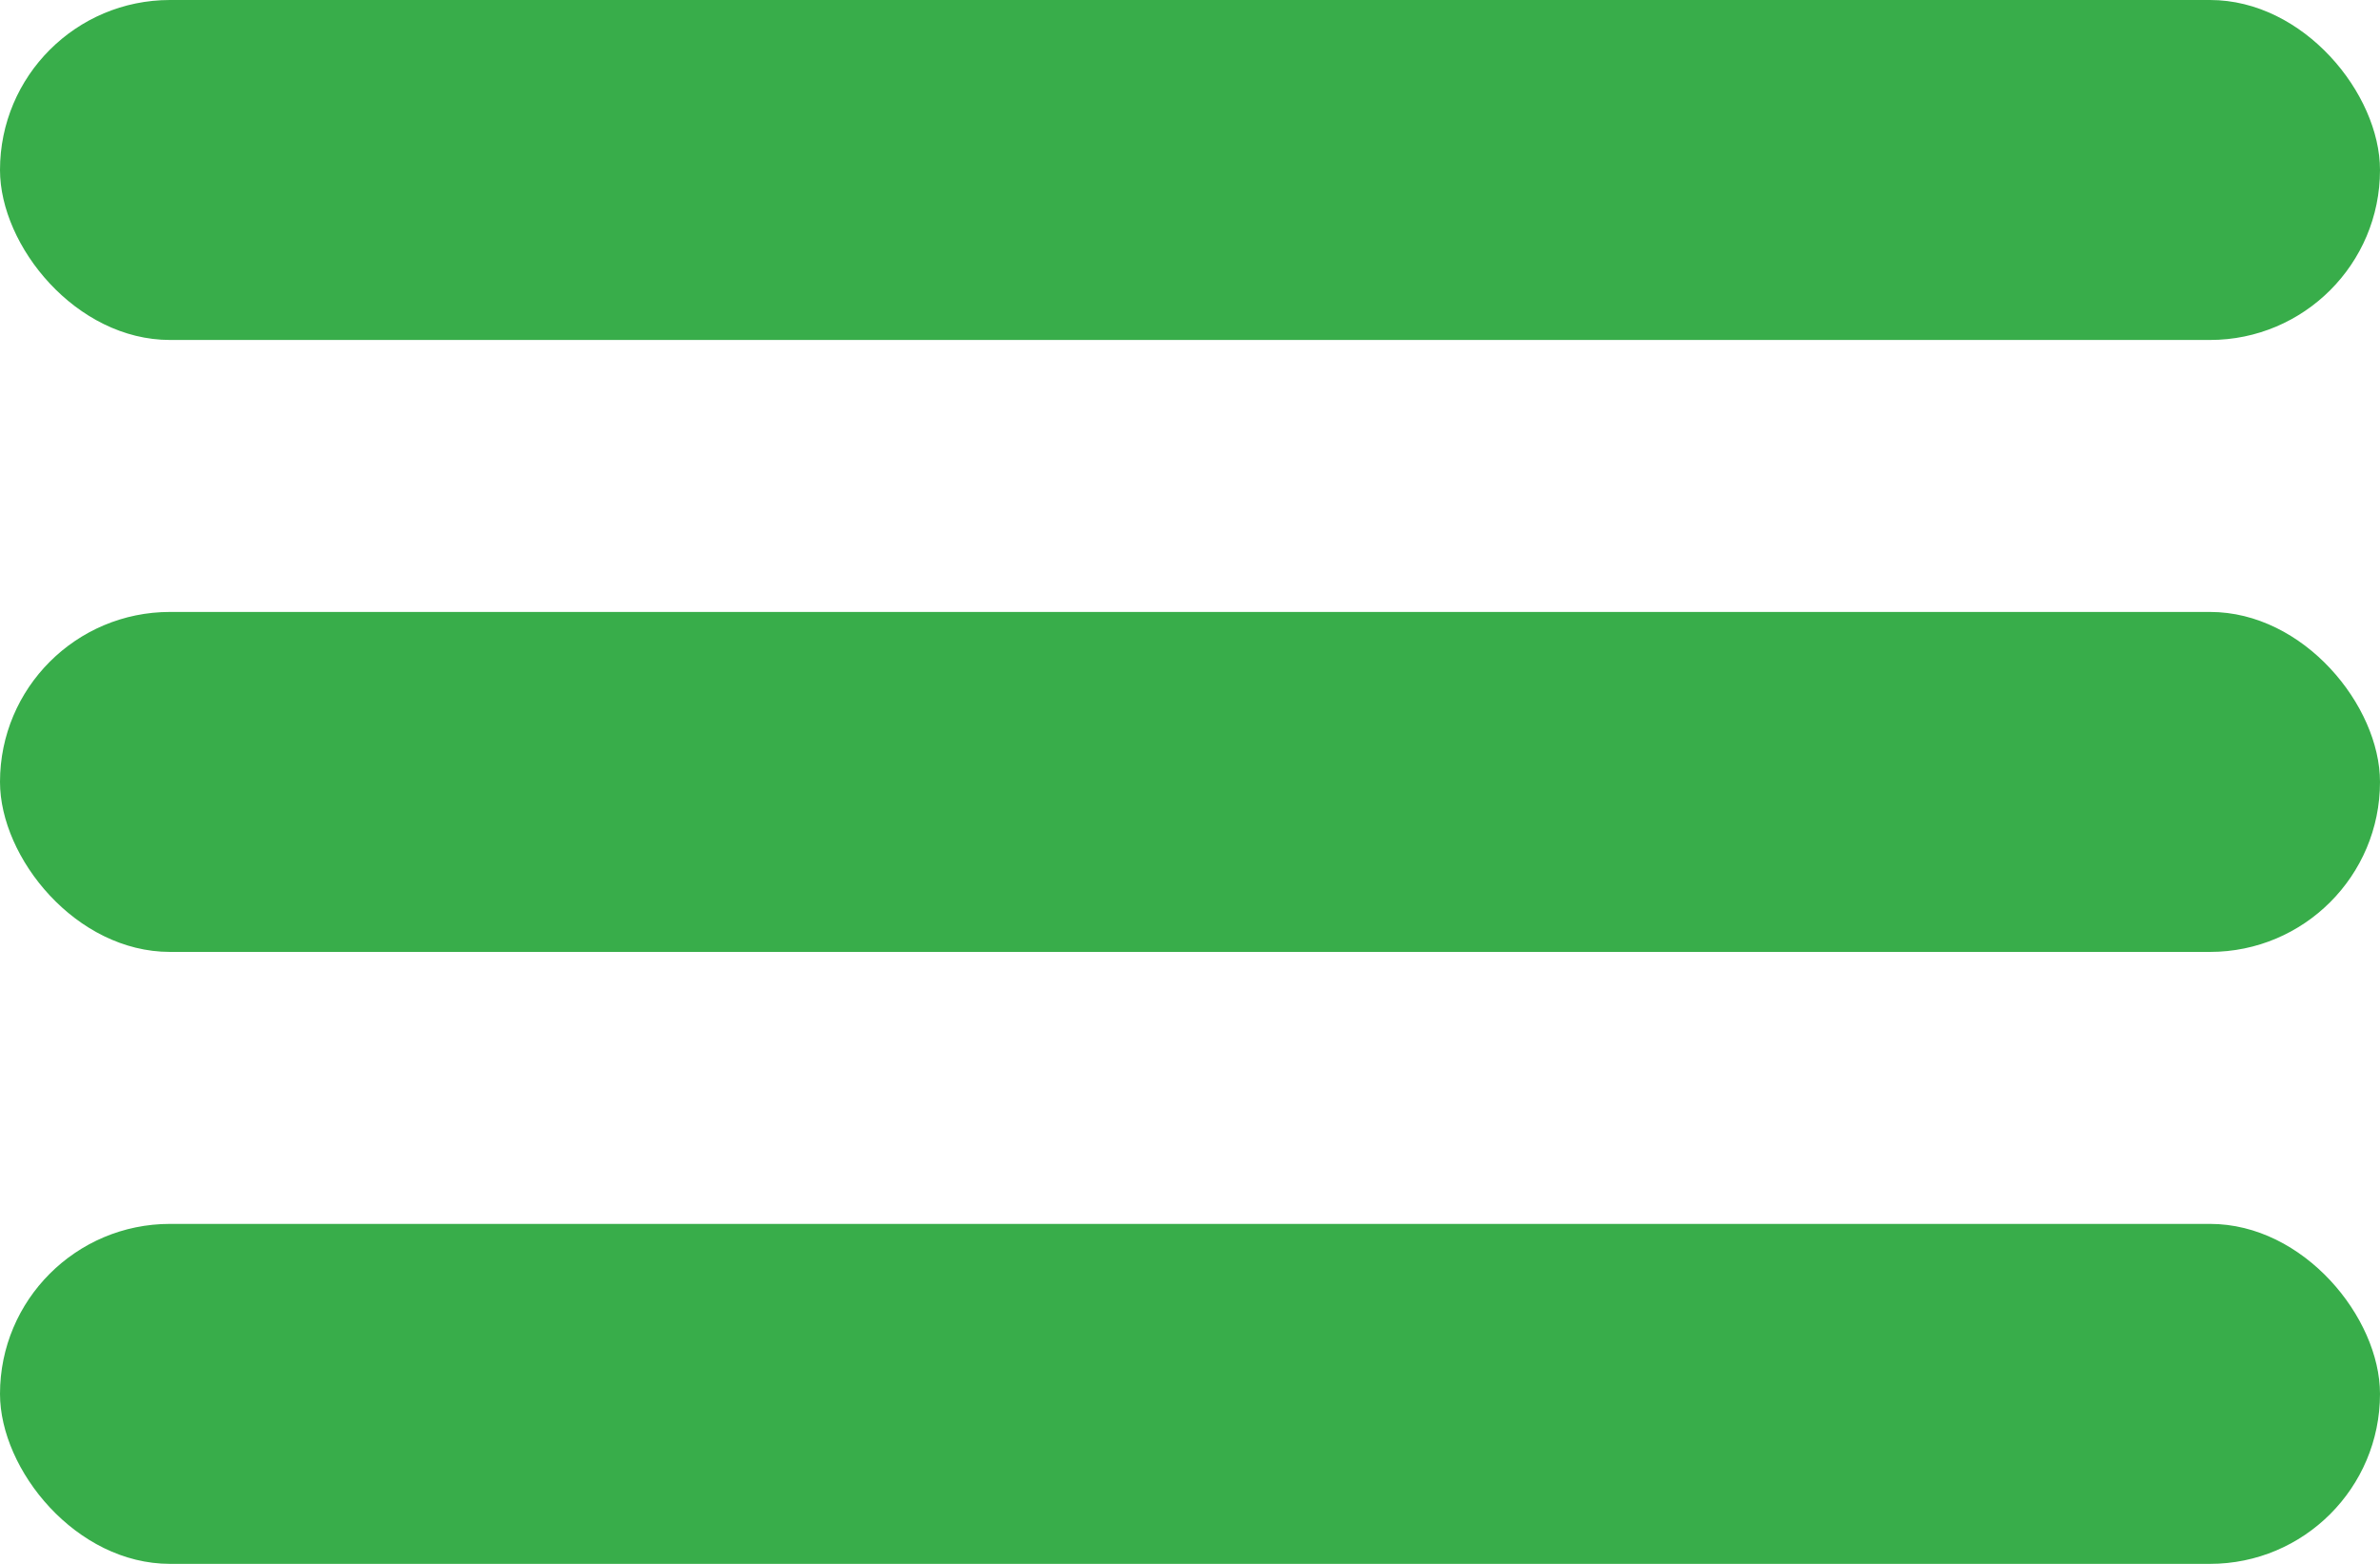 <svg width="35" height="23" viewBox="0 0 35 23" fill="none" xmlns="http://www.w3.org/2000/svg">
<rect width="35" height="5" rx="2.5" fill="#38AD4A"/>
<rect y="9" width="35" height="5" rx="2.5" fill="#38AD4A"/>
<rect y="18" width="35" height="5" rx="2.5" fill="#38AD4A"/>
</svg>
